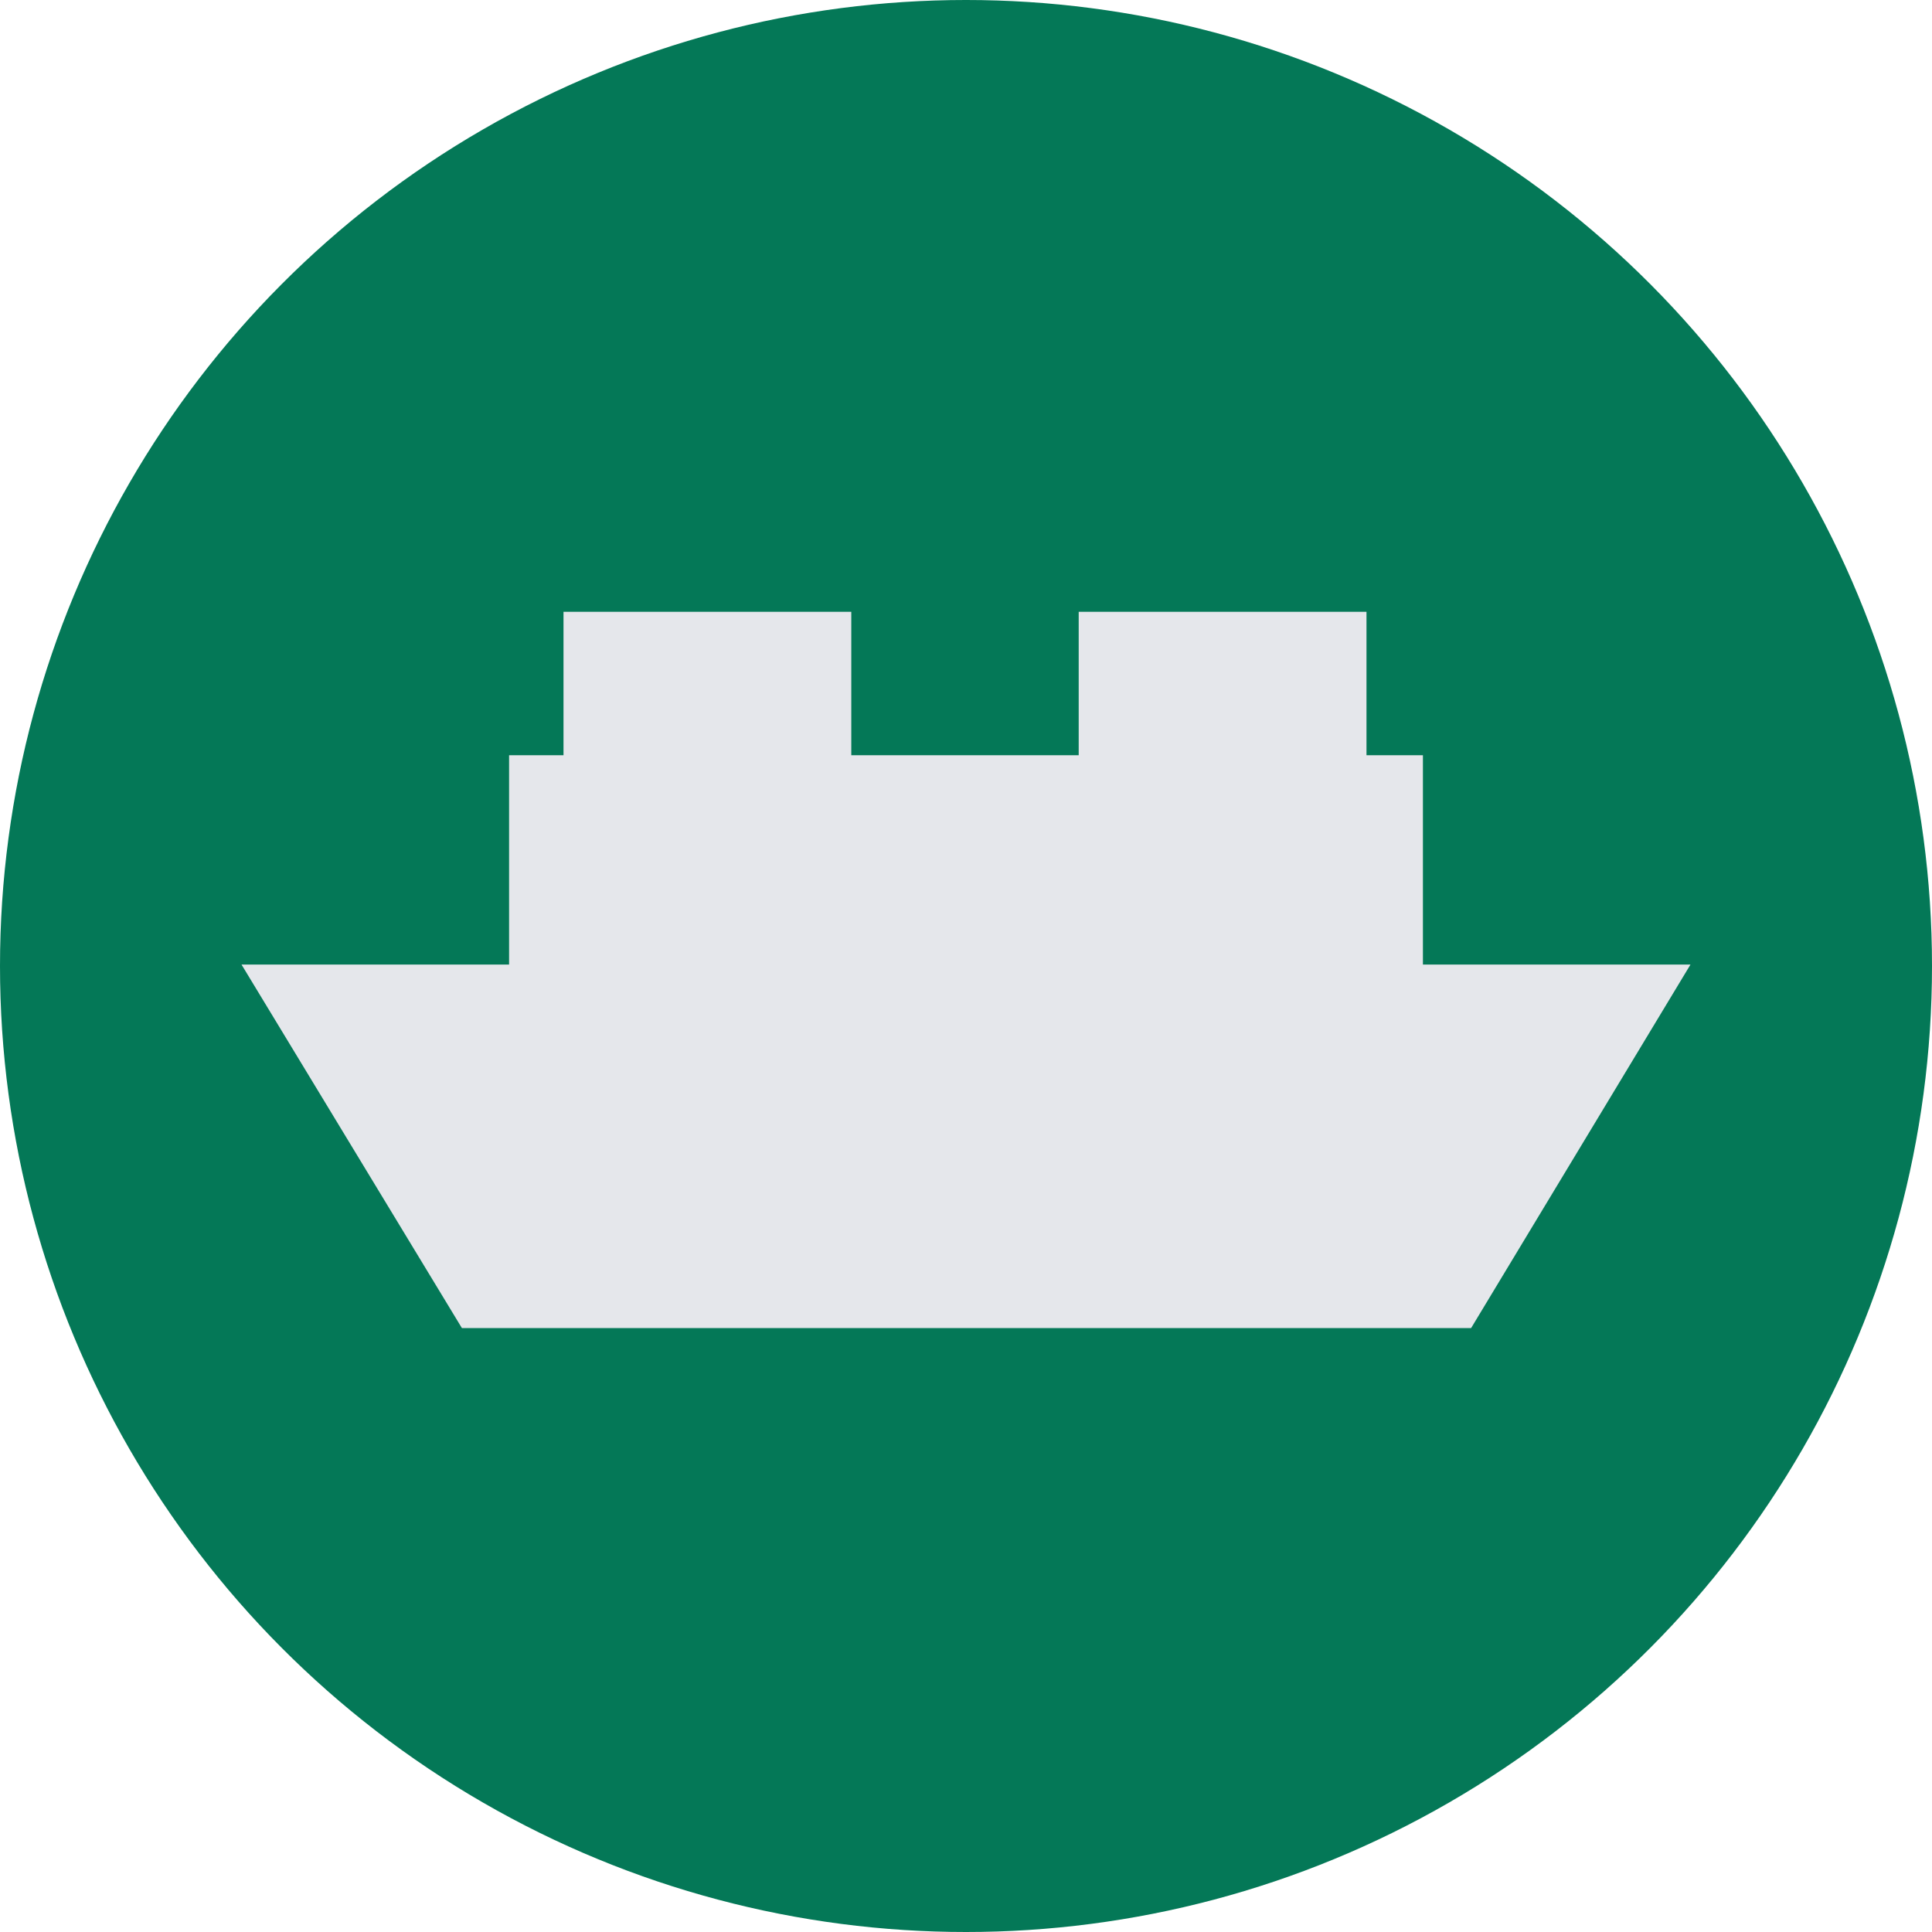 <?xml version="1.0" encoding="UTF-8"?>
<svg width="120px" height="120px" viewBox="0 0 120 120" version="1.1" xmlns="http://www.w3.org/2000/svg" xmlns:xlink="http://www.w3.org/1999/xlink">
    <!-- Generator: Sketch 53.2 (72643) - https://sketchapp.com -->
    <title>ferry icon</title>
    <desc>Created with Sketch.</desc>
    <g id="ferry-tracker" stroke="none" stroke-width="1" fill="none" fill-rule="evenodd">
        <g id="olympic-ferry" transform="translate(-1387, -248)">
            <g id="ferry-icon" transform="translate(1387, 248)">
                <circle id="Oval" fill="#047857" cx="60" cy="60" r="60"></circle>
                <path d="M67,46.909 L67,38 L84.875,38 L84.875,46.909 L88.38,46.909 L88.38,59.909 L105,59.909 L91.374,82.488 L28.689,82.488 L15,59.909 L31.62,59.909 L31.62,46.909 L35,46.909 L35,38 L52.875,38 L52.875,46.909 L67,46.909 Z" id="Combined-Shape" fill="#E5E7EB"></path>
            </g>
        </g>
    </g>
</svg>